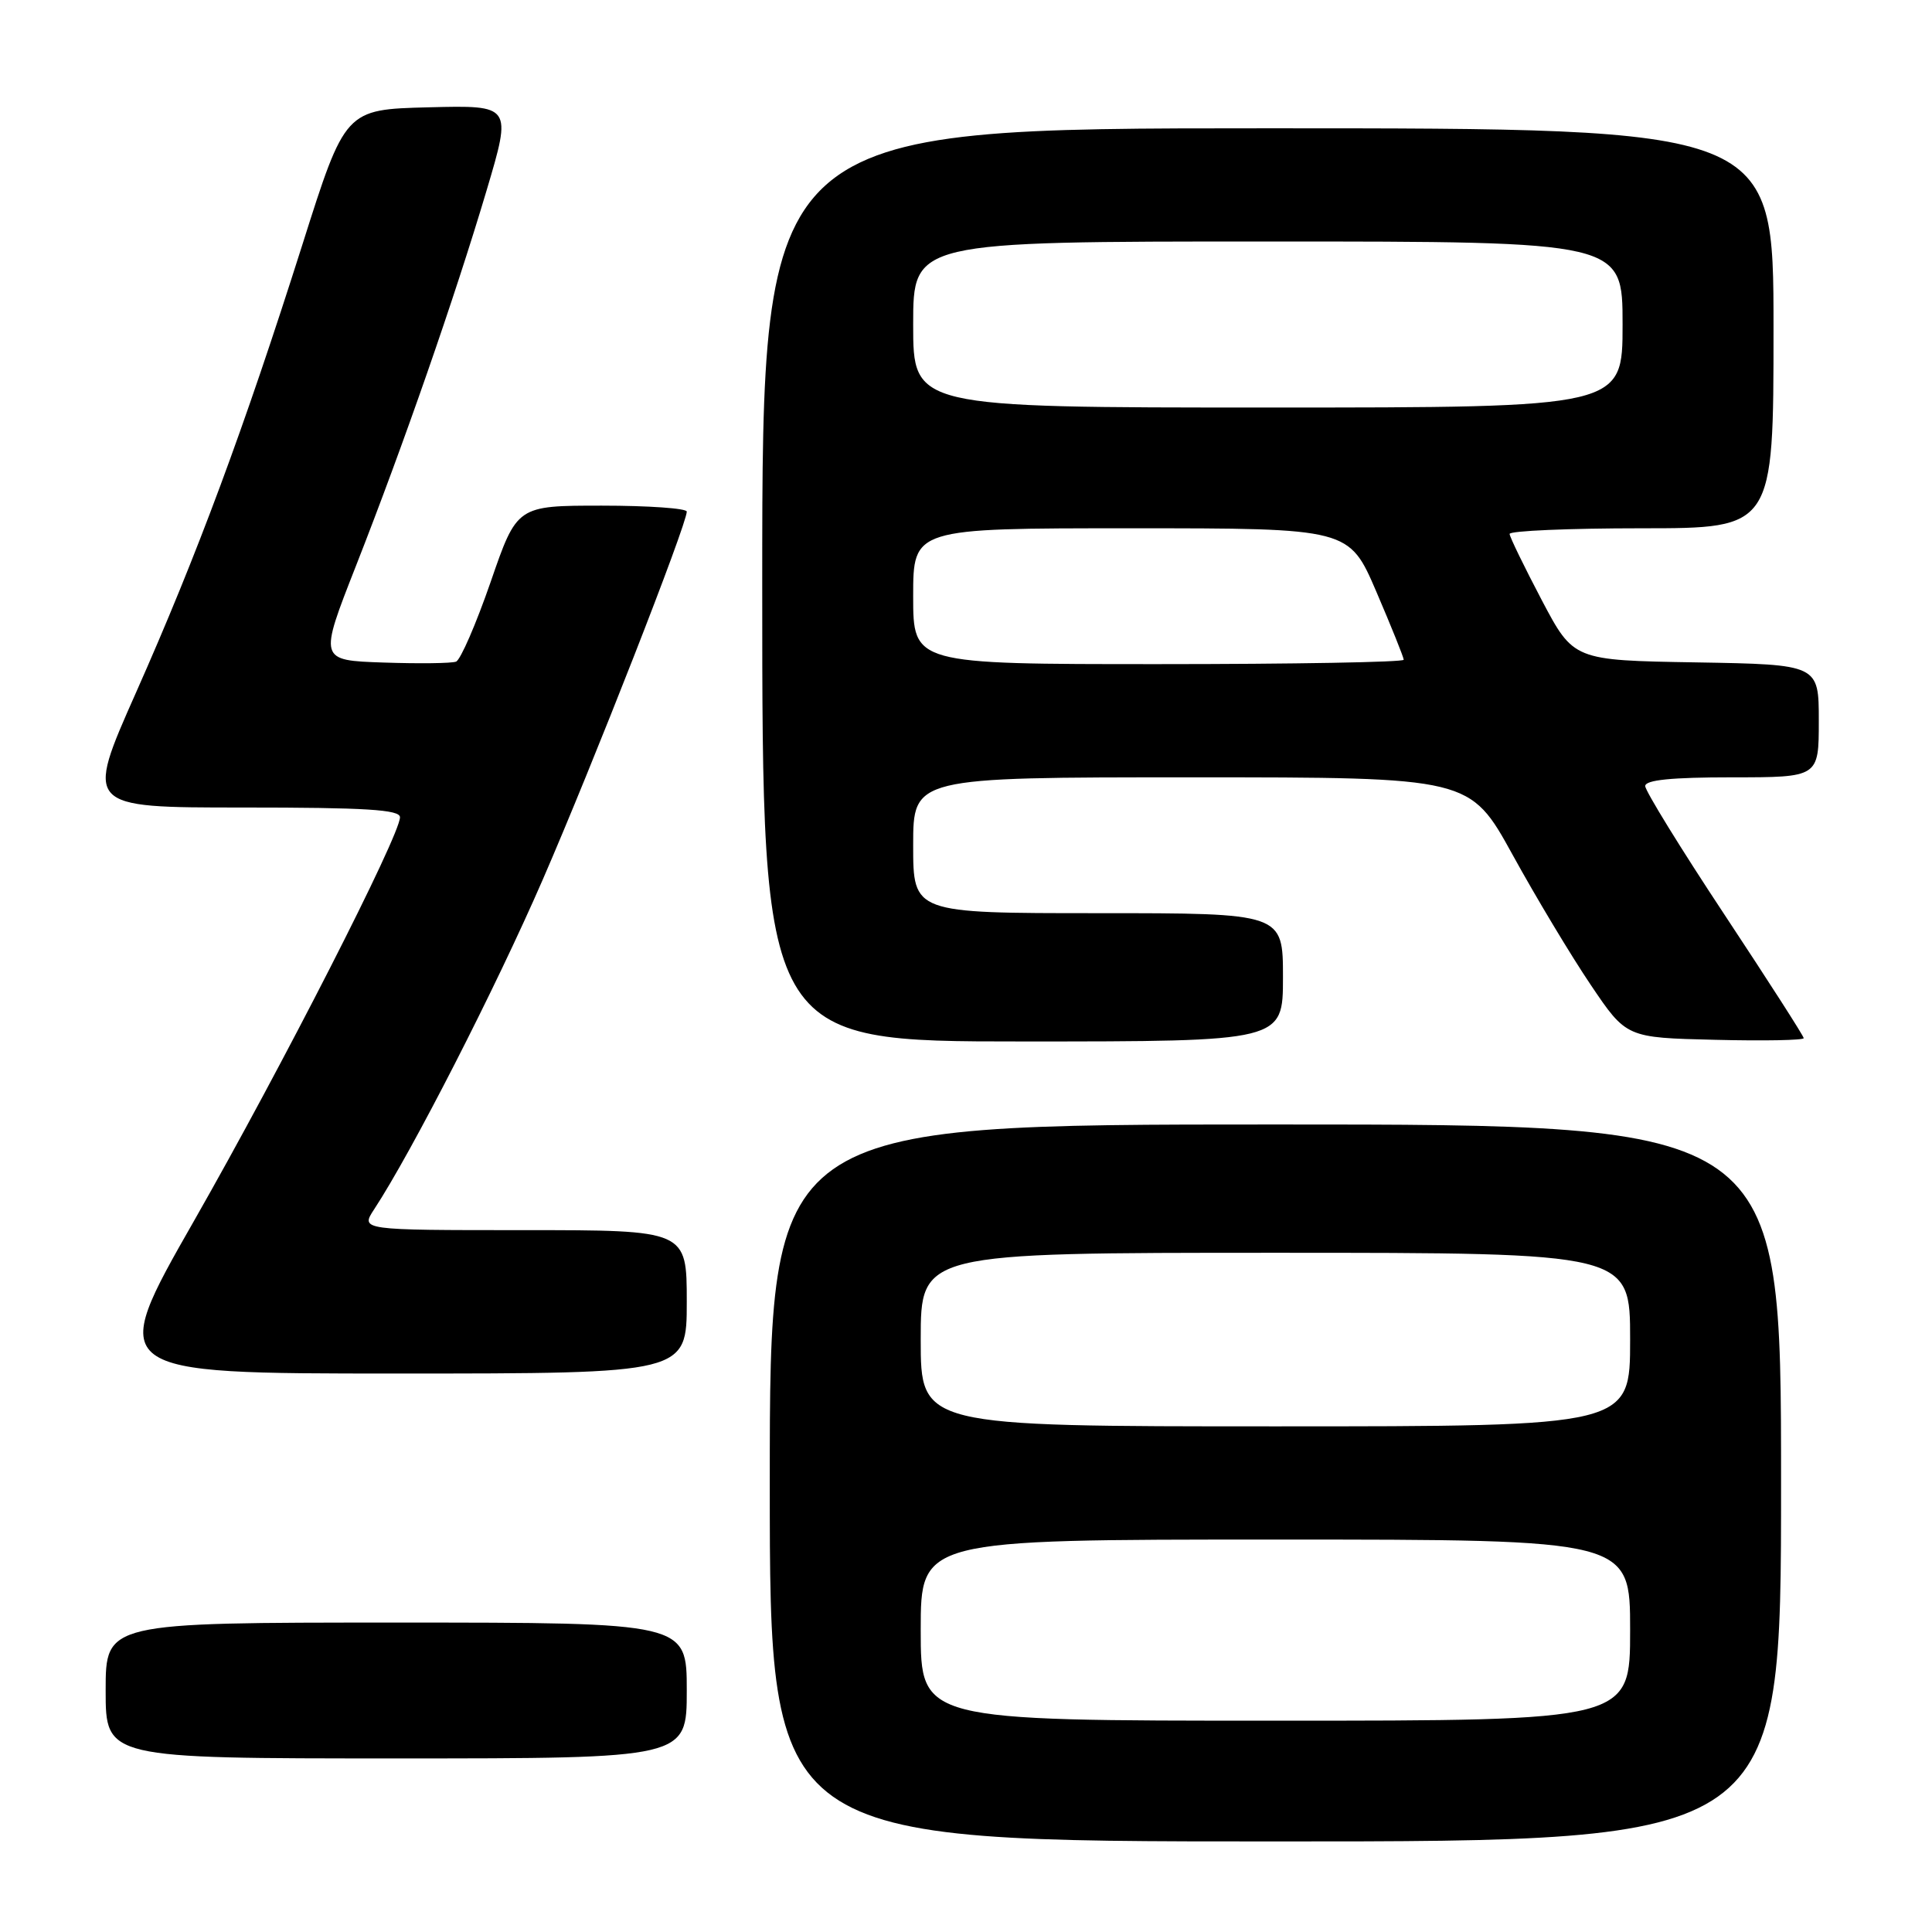 <?xml version="1.0" encoding="UTF-8" standalone="no"?>
<!DOCTYPE svg PUBLIC "-//W3C//DTD SVG 1.1//EN" "http://www.w3.org/Graphics/SVG/1.1/DTD/svg11.dtd" >
<svg xmlns="http://www.w3.org/2000/svg" xmlns:xlink="http://www.w3.org/1999/xlink" version="1.1" viewBox="0 0 256 256">
 <g >
 <path fill="currentColor"
d=" M 236.00 196.50 C 236.00 149.00 236.00 149.00 169.00 149.00 C 102.00 149.00 102.00 149.00 102.00 196.50 C 102.00 244.00 102.00 244.00 169.00 244.00 C 236.00 244.00 236.00 244.00 236.00 196.50 Z  M 91.00 224.00 C 91.00 215.00 91.00 215.00 52.50 215.00 C 14.00 215.00 14.00 215.00 14.00 224.00 C 14.00 233.00 14.00 233.00 52.50 233.00 C 91.00 233.00 91.00 233.00 91.00 224.00 Z  M 91.00 172.50 C 91.00 163.00 91.00 163.00 69.38 163.00 C 47.77 163.00 47.77 163.00 49.57 160.25 C 54.56 152.65 65.65 130.97 71.91 116.57 C 78.57 101.25 91.00 69.50 91.00 67.79 C 91.00 67.36 85.94 67.00 79.75 67.00 C 68.50 67.00 68.50 67.00 65.01 77.12 C 63.08 82.69 61.02 87.44 60.43 87.67 C 59.83 87.90 55.50 87.95 50.80 87.79 C 42.25 87.50 42.25 87.50 47.16 75.00 C 53.48 58.90 60.24 39.47 64.48 25.22 C 67.83 13.94 67.83 13.94 56.79 14.22 C 45.74 14.50 45.74 14.50 40.04 32.50 C 32.33 56.79 26.12 73.53 18.03 91.75 C 11.26 107.00 11.26 107.00 32.13 107.00 C 48.49 107.00 53.00 107.28 53.00 108.29 C 53.00 110.70 37.31 141.44 25.72 161.75 C 14.16 182.00 14.16 182.00 52.58 182.00 C 91.00 182.00 91.00 182.00 91.00 172.50 Z  M 170.00 129.50 C 170.00 121.00 170.00 121.00 145.50 121.00 C 121.00 121.00 121.00 121.00 121.00 112.00 C 121.00 103.00 121.00 103.00 157.89 103.00 C 194.77 103.00 194.77 103.00 200.42 113.25 C 203.52 118.89 208.18 126.65 210.78 130.50 C 215.50 137.50 215.50 137.50 227.25 137.78 C 233.71 137.94 239.00 137.84 239.00 137.56 C 239.00 137.28 234.27 129.92 228.50 121.19 C 222.72 112.46 218.00 104.79 218.00 104.16 C 218.00 103.35 221.46 103.00 229.50 103.00 C 241.00 103.00 241.00 103.00 241.00 95.52 C 241.00 88.05 241.00 88.05 224.75 87.77 C 208.50 87.50 208.50 87.50 204.28 79.50 C 201.97 75.10 200.05 71.16 200.03 70.75 C 200.02 70.34 207.88 70.00 217.50 70.00 C 235.00 70.00 235.00 70.00 235.00 43.50 C 235.00 17.00 235.00 17.00 168.00 17.00 C 101.00 17.00 101.00 17.00 101.00 77.50 C 101.00 138.00 101.00 138.00 135.50 138.00 C 170.00 138.00 170.00 138.00 170.00 129.50 Z  M 122.00 216.00 C 122.00 204.00 122.00 204.00 169.00 204.00 C 216.00 204.00 216.00 204.00 216.00 216.00 C 216.00 228.00 216.00 228.00 169.00 228.00 C 122.00 228.00 122.00 228.00 122.00 216.00 Z  M 122.00 177.50 C 122.00 166.00 122.00 166.00 169.00 166.00 C 216.00 166.00 216.00 166.00 216.00 177.50 C 216.00 189.00 216.00 189.00 169.00 189.00 C 122.00 189.00 122.00 189.00 122.00 177.50 Z  M 121.00 79.00 C 121.00 70.00 121.00 70.00 149.88 70.00 C 178.76 70.00 178.76 70.00 182.38 78.42 C 184.37 83.06 186.00 87.11 186.00 87.42 C 186.00 87.74 171.38 88.00 153.50 88.00 C 121.00 88.00 121.00 88.00 121.00 79.00 Z  M 121.00 43.00 C 121.00 32.00 121.00 32.00 168.00 32.00 C 215.00 32.00 215.00 32.00 215.00 43.00 C 215.00 54.00 215.00 54.00 168.00 54.00 C 121.00 54.00 121.00 54.00 121.00 43.00 Z "/>
</g>
</svg>